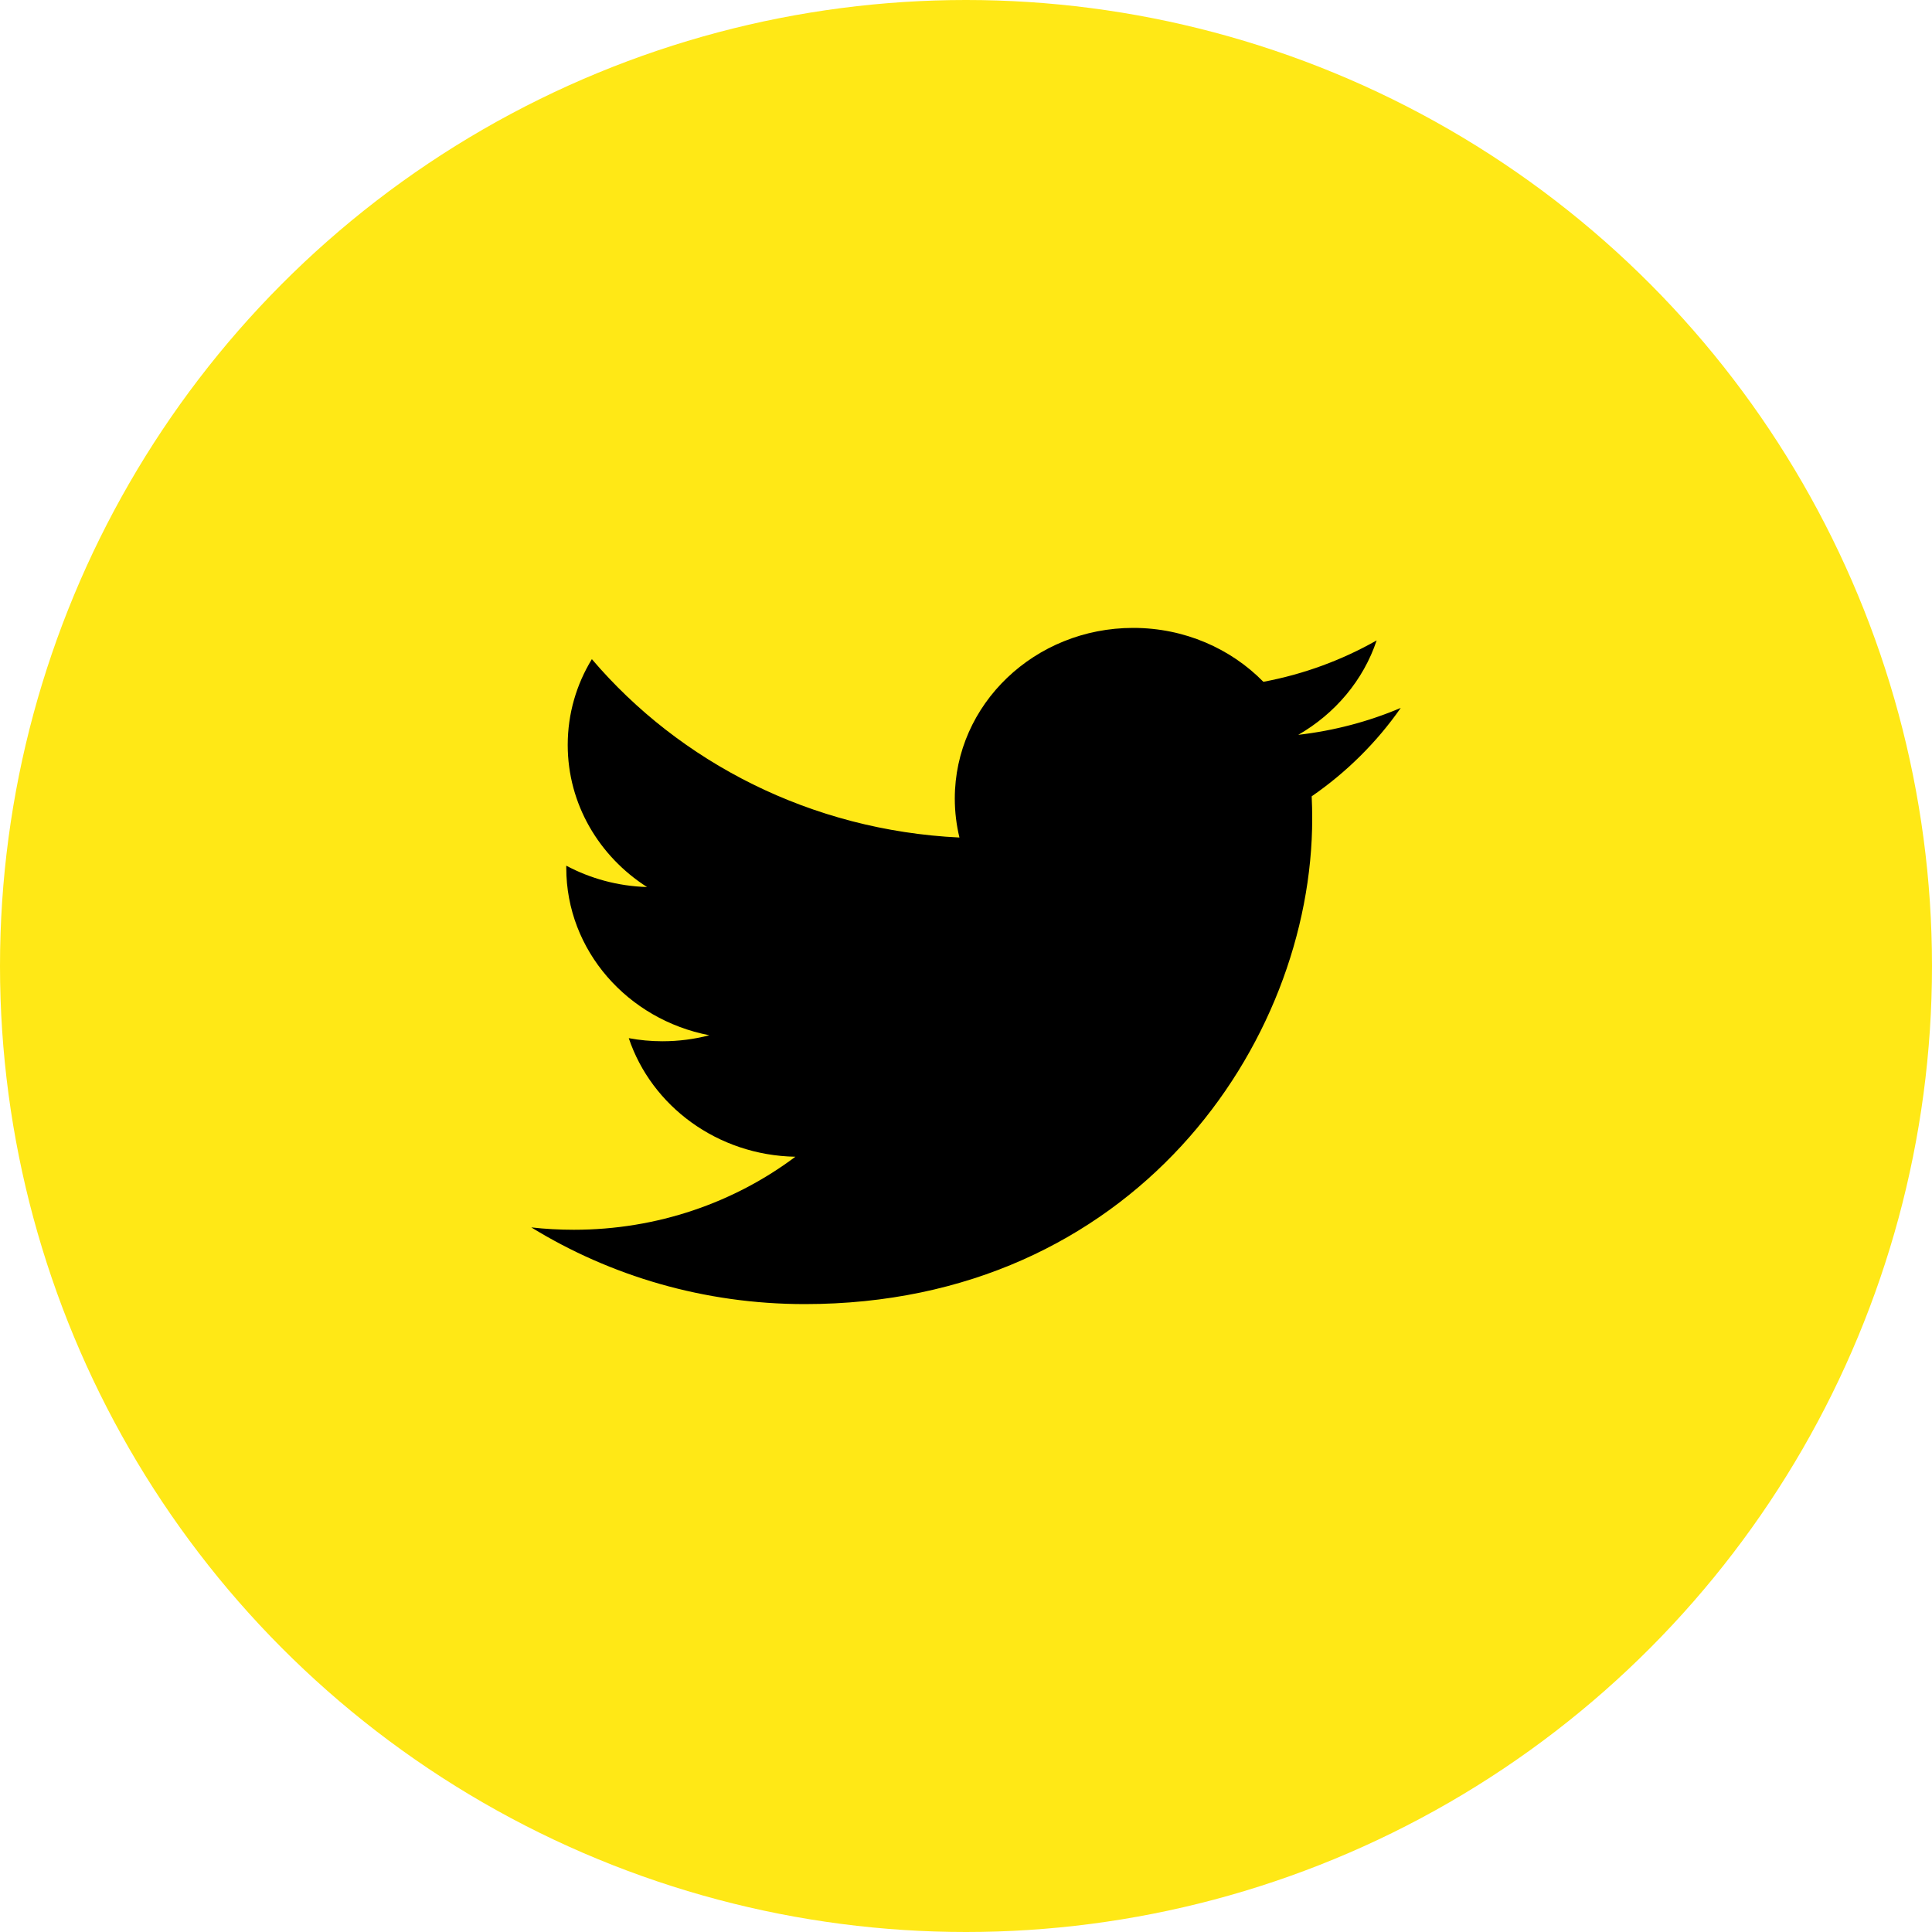 <svg width="40" height="40" viewBox="0 0 40 40" fill="none" xmlns="http://www.w3.org/2000/svg">
<circle cx="20" cy="20" r="20" fill="#FFE816"/>
<path fill-rule="evenodd" clip-rule="evenodd" d="M29 14.657C28.338 14.938 27.625 15.128 26.879 15.214C27.641 14.776 28.227 14.084 28.502 13.259C27.789 13.664 26.999 13.958 26.157 14.116C25.483 13.429 24.524 13 23.462 13C21.422 13 19.768 14.582 19.768 16.534C19.768 16.812 19.802 17.081 19.864 17.34C16.796 17.193 14.075 15.785 12.254 13.647C11.935 14.169 11.754 14.776 11.754 15.424C11.754 16.65 12.406 17.732 13.396 18.365C12.791 18.347 12.221 18.188 11.724 17.923C11.724 17.938 11.724 17.953 11.724 17.968C11.724 19.68 12.996 21.109 14.686 21.434C14.376 21.515 14.051 21.558 13.713 21.558C13.476 21.558 13.244 21.536 13.018 21.494C13.489 22.898 14.852 23.92 16.468 23.949C15.204 24.896 13.611 25.461 11.881 25.461C11.584 25.461 11.289 25.445 11 25.412C12.634 26.415 14.575 27 16.661 27C23.453 27 27.168 21.615 27.168 16.944C27.168 16.79 27.164 16.639 27.157 16.487C27.879 15.989 28.506 15.366 29 14.658V14.657Z" fill="black"/>
</svg>
